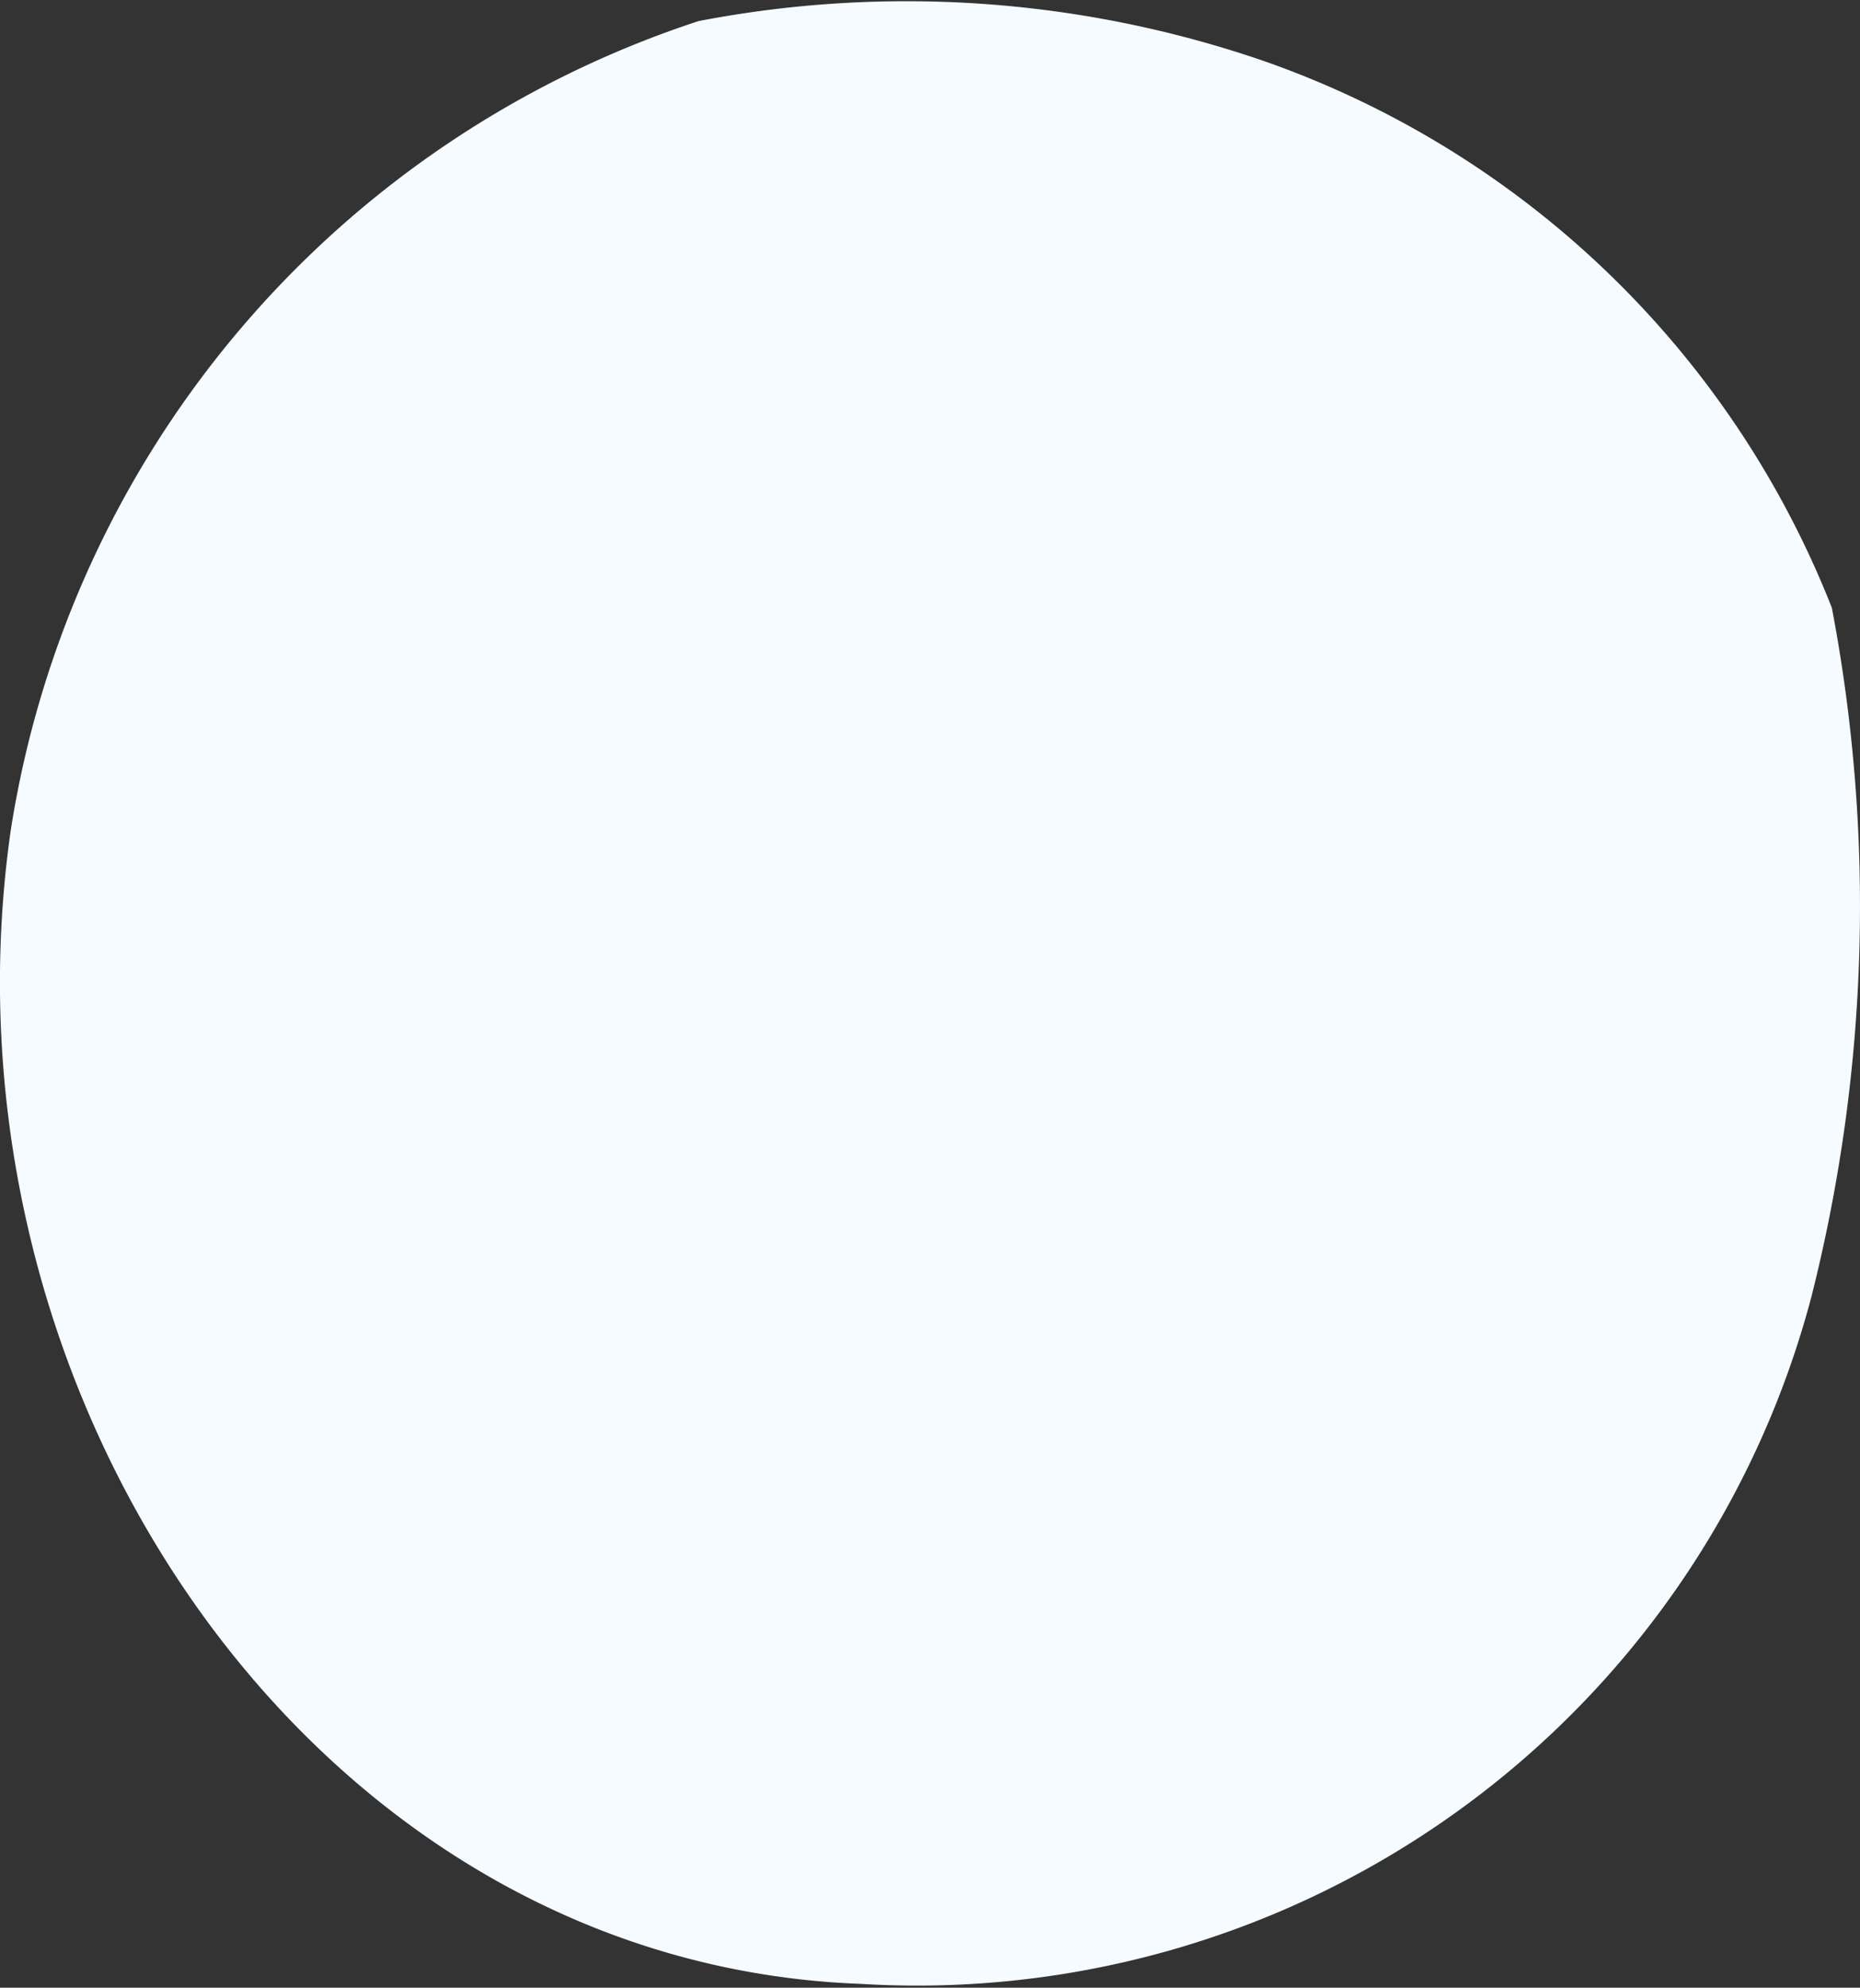 <svg xmlns="http://www.w3.org/2000/svg" viewBox="6152.047 12212.896 9.192 9.823">
  <rect x="6152.047" y="12212.896" width="9.192" height="9.823" fill="#333333" stroke="none"/>
  <defs>
    <style>
      .cls-1 {
        fill: #f5fbff;
      }
    </style>
  </defs>
  <path id="Path_760" data-name="Path 760" class="cls-1" d="M32.3,37.2a5.428,5.428,0,0,0-2.8-.2,5.023,5.023,0,0,0-3.4,4c-.4,2.8,1.5,5.6,4.2,5.7A4.571,4.571,0,0,0,35,43.3a7.884,7.884,0,0,0,.1-3.4A4.676,4.676,0,0,0,32.3,37.2Z" transform="translate(6126 12176)"/>
</svg>
